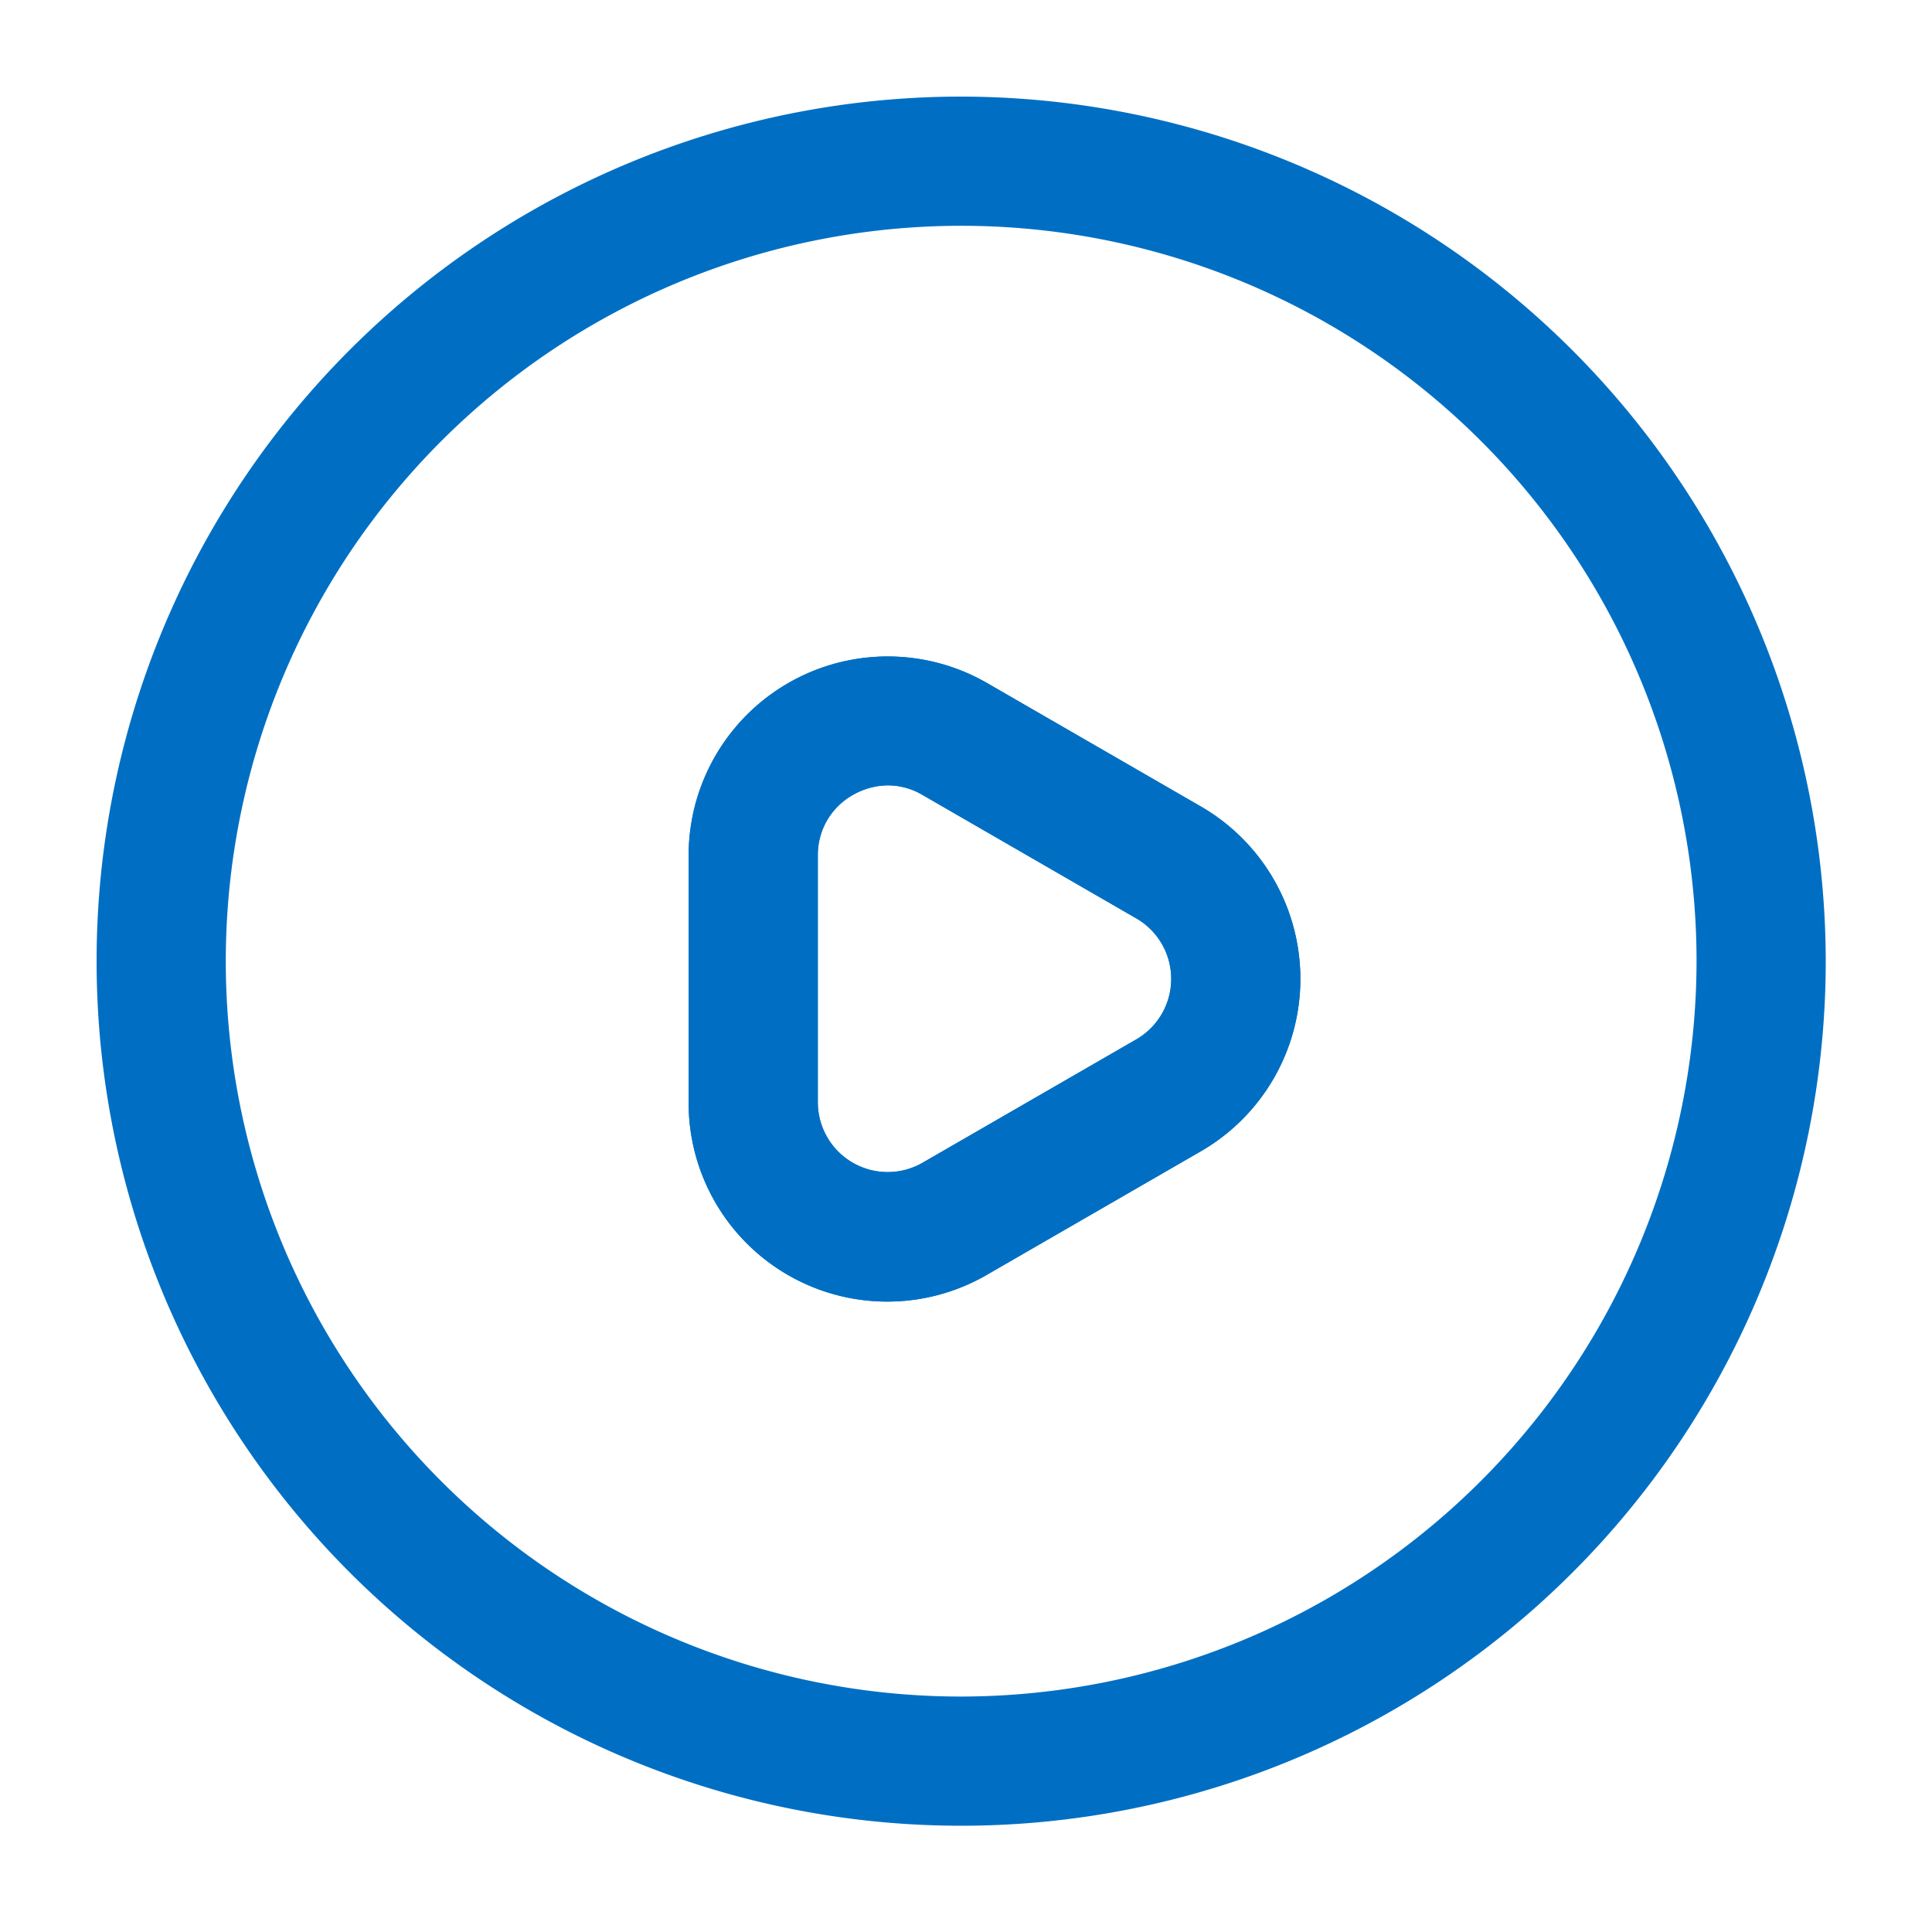 <?xml version="1.0" standalone="no"?><!DOCTYPE svg PUBLIC "-//W3C//DTD SVG 1.1//EN" "http://www.w3.org/Graphics/SVG/1.1/DTD/svg11.dtd"><svg t="1583393417457" class="icon" viewBox="0 0 1024 1024" version="1.1" xmlns="http://www.w3.org/2000/svg" p-id="2335" data-spm-anchor-id="a313x.7781069.0.i9" xmlns:xlink="http://www.w3.org/1999/xlink" width="200" height="200"><defs><style type="text/css"></style></defs><path d="M509.44 51.2A458.24 458.24 0 1 0 967.68 509.44 458.752 458.752 0 0 0 509.44 51.2z m0 848.005A389.765 389.765 0 1 1 899.205 509.44 390.205 390.205 0 0 1 509.44 899.205z m127.032-471.757L523.264 362.081a105.508 105.508 0 0 0-158.275 91.372V584.192a105.283 105.283 0 0 0 158.275 91.372l113.224-65.367a105.518 105.518 0 0 0-0.015-182.748z m-34.237 123.464l-113.219 65.352A37.038 37.038 0 0 1 433.459 584.192V453.453a36.383 36.383 0 0 1 18.519-32.077 38.144 38.144 0 0 1 18.703-5.12 36.244 36.244 0 0 1 18.335 5.12l113.219 65.367a37.038 37.038 0 0 1 0 64.169z" fill="#006fc3" p-id="2336" data-spm-anchor-id="a313x.7781069.0.i1" class="selected"></path><path d="M636.472 427.448L523.264 362.081a105.508 105.508 0 0 0-158.275 91.372V584.192a105.283 105.283 0 0 0 158.275 91.372l113.224-65.367a105.518 105.518 0 0 0-0.015-182.748z m-34.237 123.464l-113.219 65.352A37.038 37.038 0 0 1 433.459 584.192V453.453a36.383 36.383 0 0 1 18.519-32.077 38.144 38.144 0 0 1 18.703-5.12 36.244 36.244 0 0 1 18.335 5.12l113.219 65.367a37.038 37.038 0 0 1 0 64.169z" fill="#006fc3" p-id="2337" data-spm-anchor-id="a313x.7781069.0.i10" class="selected"></path></svg>